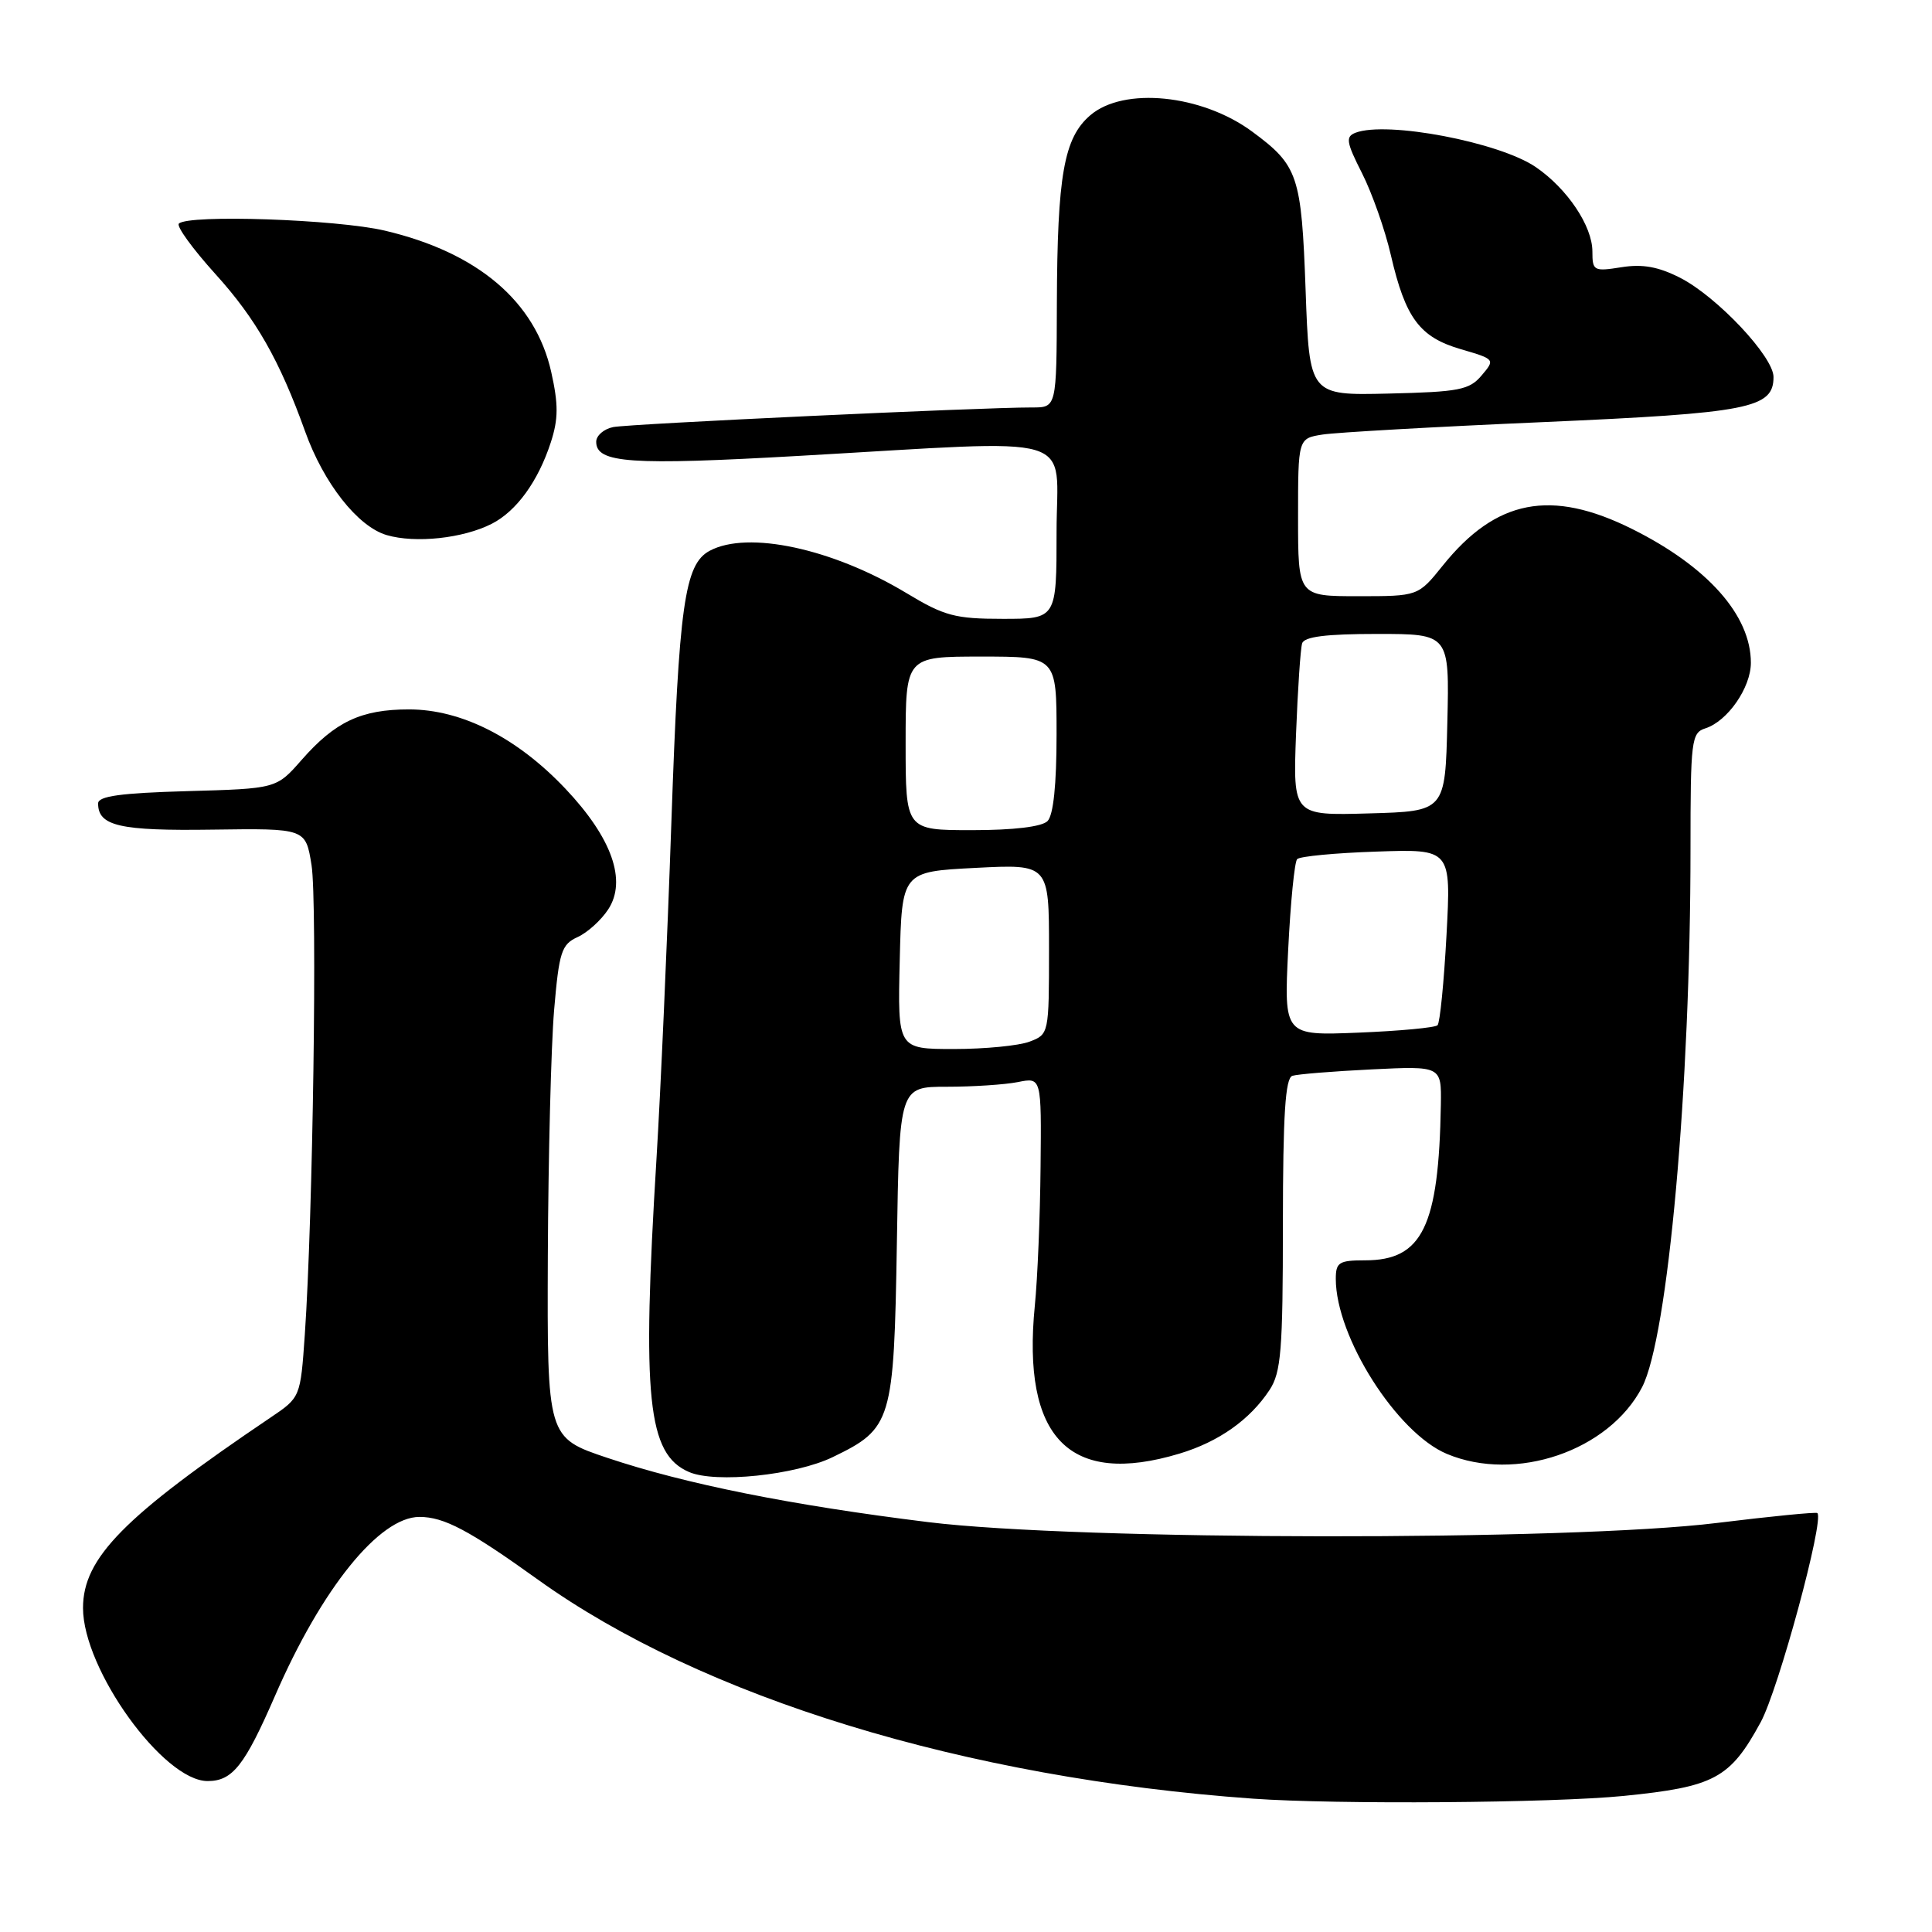 <?xml version="1.0" encoding="UTF-8" standalone="no"?>
<!DOCTYPE svg PUBLIC "-//W3C//DTD SVG 1.1//EN" "http://www.w3.org/Graphics/SVG/1.1/DTD/svg11.dtd" >
<svg xmlns="http://www.w3.org/2000/svg" xmlns:xlink="http://www.w3.org/1999/xlink" version="1.1" viewBox="0 0 256 256">
 <g >
 <path fill="currentColor"
d=" M 215.14 237.97 C 227.20 236.76 229.24 235.66 233.30 228.20 C 235.66 223.86 241.75 201.39 240.81 200.49 C 240.64 200.33 234.65 200.92 227.50 201.80 C 208.00 204.21 142.88 204.14 123.00 201.69 C 104.86 199.45 90.82 196.64 80.50 193.18 C 72.50 190.50 72.50 190.50 72.59 166.50 C 72.65 153.30 73.02 138.62 73.42 133.87 C 74.08 126.13 74.40 125.14 76.53 124.17 C 77.83 123.58 79.66 121.93 80.59 120.50 C 83.09 116.69 81.08 111.02 74.93 104.52 C 68.51 97.73 61.15 94.00 54.19 94.00 C 47.86 94.00 44.42 95.62 39.96 100.70 C 36.63 104.50 36.63 104.50 24.81 104.83 C 15.99 105.08 13.00 105.49 13.00 106.46 C 13.00 109.45 15.85 110.11 28.17 109.93 C 40.50 109.76 40.50 109.76 41.28 114.63 C 42.06 119.53 41.46 161.35 40.39 176.83 C 39.81 185.16 39.81 185.16 35.85 187.83 C 16.41 200.95 11.00 206.44 11.00 213.07 C 11.00 221.21 21.65 236.00 27.51 236.00 C 30.81 236.00 32.41 233.97 36.44 224.71 C 42.63 210.46 50.27 201.00 55.58 201.00 C 58.83 201.00 62.13 202.74 71.28 209.31 C 93.06 224.94 127.86 235.60 166.00 238.33 C 177.05 239.12 205.71 238.91 215.14 237.97 Z  M 110.35 193.07 C 118.19 189.28 118.45 188.40 118.84 164.75 C 119.17 144.00 119.17 144.00 125.46 144.00 C 128.92 144.00 133.16 143.72 134.88 143.38 C 138.00 142.75 138.00 142.75 137.88 154.62 C 137.82 161.16 137.48 169.43 137.12 173.00 C 135.39 190.55 141.70 197.01 156.29 192.61 C 161.48 191.05 165.62 188.13 168.22 184.18 C 169.75 181.85 169.99 178.96 169.99 162.22 C 170.00 147.67 170.31 142.84 171.25 142.55 C 171.94 142.33 176.66 141.95 181.75 141.70 C 191.00 141.25 191.00 141.25 190.92 146.38 C 190.65 162.52 188.47 167.00 180.89 167.00 C 177.42 167.00 177.00 167.27 177.00 169.46 C 177.00 177.14 185.08 189.87 191.72 192.65 C 200.84 196.47 213.19 192.26 217.58 183.82 C 221.02 177.21 224.00 144.12 224.00 112.46 C 224.00 98.08 224.12 97.10 225.97 96.51 C 228.91 95.57 232.00 91.12 232.00 87.82 C 232.00 81.54 226.28 75.09 216.28 70.10 C 205.53 64.74 198.23 66.15 191.16 74.96 C 187.91 79.00 187.91 79.00 179.95 79.00 C 172.00 79.00 172.00 79.00 172.00 68.55 C 172.00 58.09 172.00 58.09 175.25 57.58 C 177.04 57.30 190.20 56.55 204.50 55.93 C 231.82 54.73 235.00 54.10 235.00 49.95 C 235.00 47.26 227.52 39.31 222.63 36.81 C 219.74 35.34 217.65 34.96 214.84 35.41 C 211.18 35.99 211.00 35.89 211.00 33.32 C 211.00 29.96 207.68 25.00 203.50 22.14 C 198.68 18.84 183.77 16.00 179.61 17.59 C 178.27 18.11 178.39 18.84 180.48 22.96 C 181.81 25.59 183.53 30.47 184.30 33.82 C 186.23 42.16 188.11 44.68 193.57 46.27 C 198.11 47.60 198.13 47.62 196.32 49.75 C 194.70 51.67 193.34 51.93 184.00 52.15 C 173.50 52.40 173.50 52.40 173.00 38.45 C 172.45 23.22 172.02 21.94 165.91 17.43 C 159.23 12.51 148.89 11.47 144.46 15.28 C 140.97 18.28 140.10 23.22 140.04 40.25 C 140.00 54.00 140.00 54.00 136.75 53.99 C 130.03 53.98 83.41 56.16 81.25 56.59 C 80.01 56.84 79.00 57.72 79.00 58.54 C 79.00 61.37 83.50 61.68 106.00 60.40 C 143.77 58.26 140.00 57.14 140.00 70.50 C 140.00 82.00 140.00 82.00 132.88 82.00 C 126.56 82.00 125.13 81.62 120.13 78.60 C 110.33 72.69 99.10 70.27 94.04 72.98 C 90.71 74.76 89.96 80.09 88.96 108.97 C 88.42 124.66 87.53 144.70 86.99 153.50 C 85.04 185.32 85.80 192.68 91.30 195.05 C 94.82 196.57 105.41 195.47 110.35 193.07 Z  M 65.17 69.40 C 68.45 67.72 71.31 63.77 72.99 58.60 C 73.99 55.51 74.00 53.59 73.04 49.29 C 70.95 39.95 63.31 33.46 50.99 30.56 C 44.62 29.06 24.94 28.39 23.70 29.63 C 23.35 29.98 25.54 32.99 28.56 36.33 C 33.92 42.25 37.05 47.75 40.43 57.17 C 42.89 64.04 47.40 69.77 51.23 70.90 C 55.05 72.02 61.37 71.34 65.17 69.40 Z  M 119.22 127.25 C 119.50 115.50 119.50 115.50 129.25 115.00 C 139.00 114.50 139.00 114.50 139.00 125.77 C 139.00 136.96 138.98 137.06 136.43 138.02 C 135.02 138.56 130.51 139.00 126.40 139.00 C 118.94 139.00 118.94 139.00 119.22 127.25 Z  M 170.69 125.86 C 171.00 119.61 171.53 114.20 171.88 113.84 C 172.22 113.47 176.95 113.02 182.39 112.84 C 192.28 112.50 192.28 112.50 191.67 123.89 C 191.33 130.15 190.80 135.54 190.48 135.85 C 190.16 136.17 185.45 136.61 180.01 136.83 C 170.13 137.23 170.13 137.23 170.69 125.86 Z  M 120.00 98.50 C 120.00 87.00 120.00 87.00 130.00 87.00 C 140.00 87.00 140.00 87.00 140.00 97.30 C 140.00 103.98 139.58 108.02 138.80 108.80 C 138.05 109.55 134.31 110.00 128.80 110.00 C 120.00 110.00 120.00 110.00 120.00 98.50 Z  M 171.73 97.28 C 171.96 91.35 172.32 85.94 172.54 85.25 C 172.82 84.36 175.73 84.00 182.50 84.00 C 192.06 84.00 192.06 84.00 191.78 95.75 C 191.50 107.50 191.50 107.50 181.41 107.78 C 171.33 108.07 171.33 108.07 171.73 97.28 Z "/>
</g>
</svg>